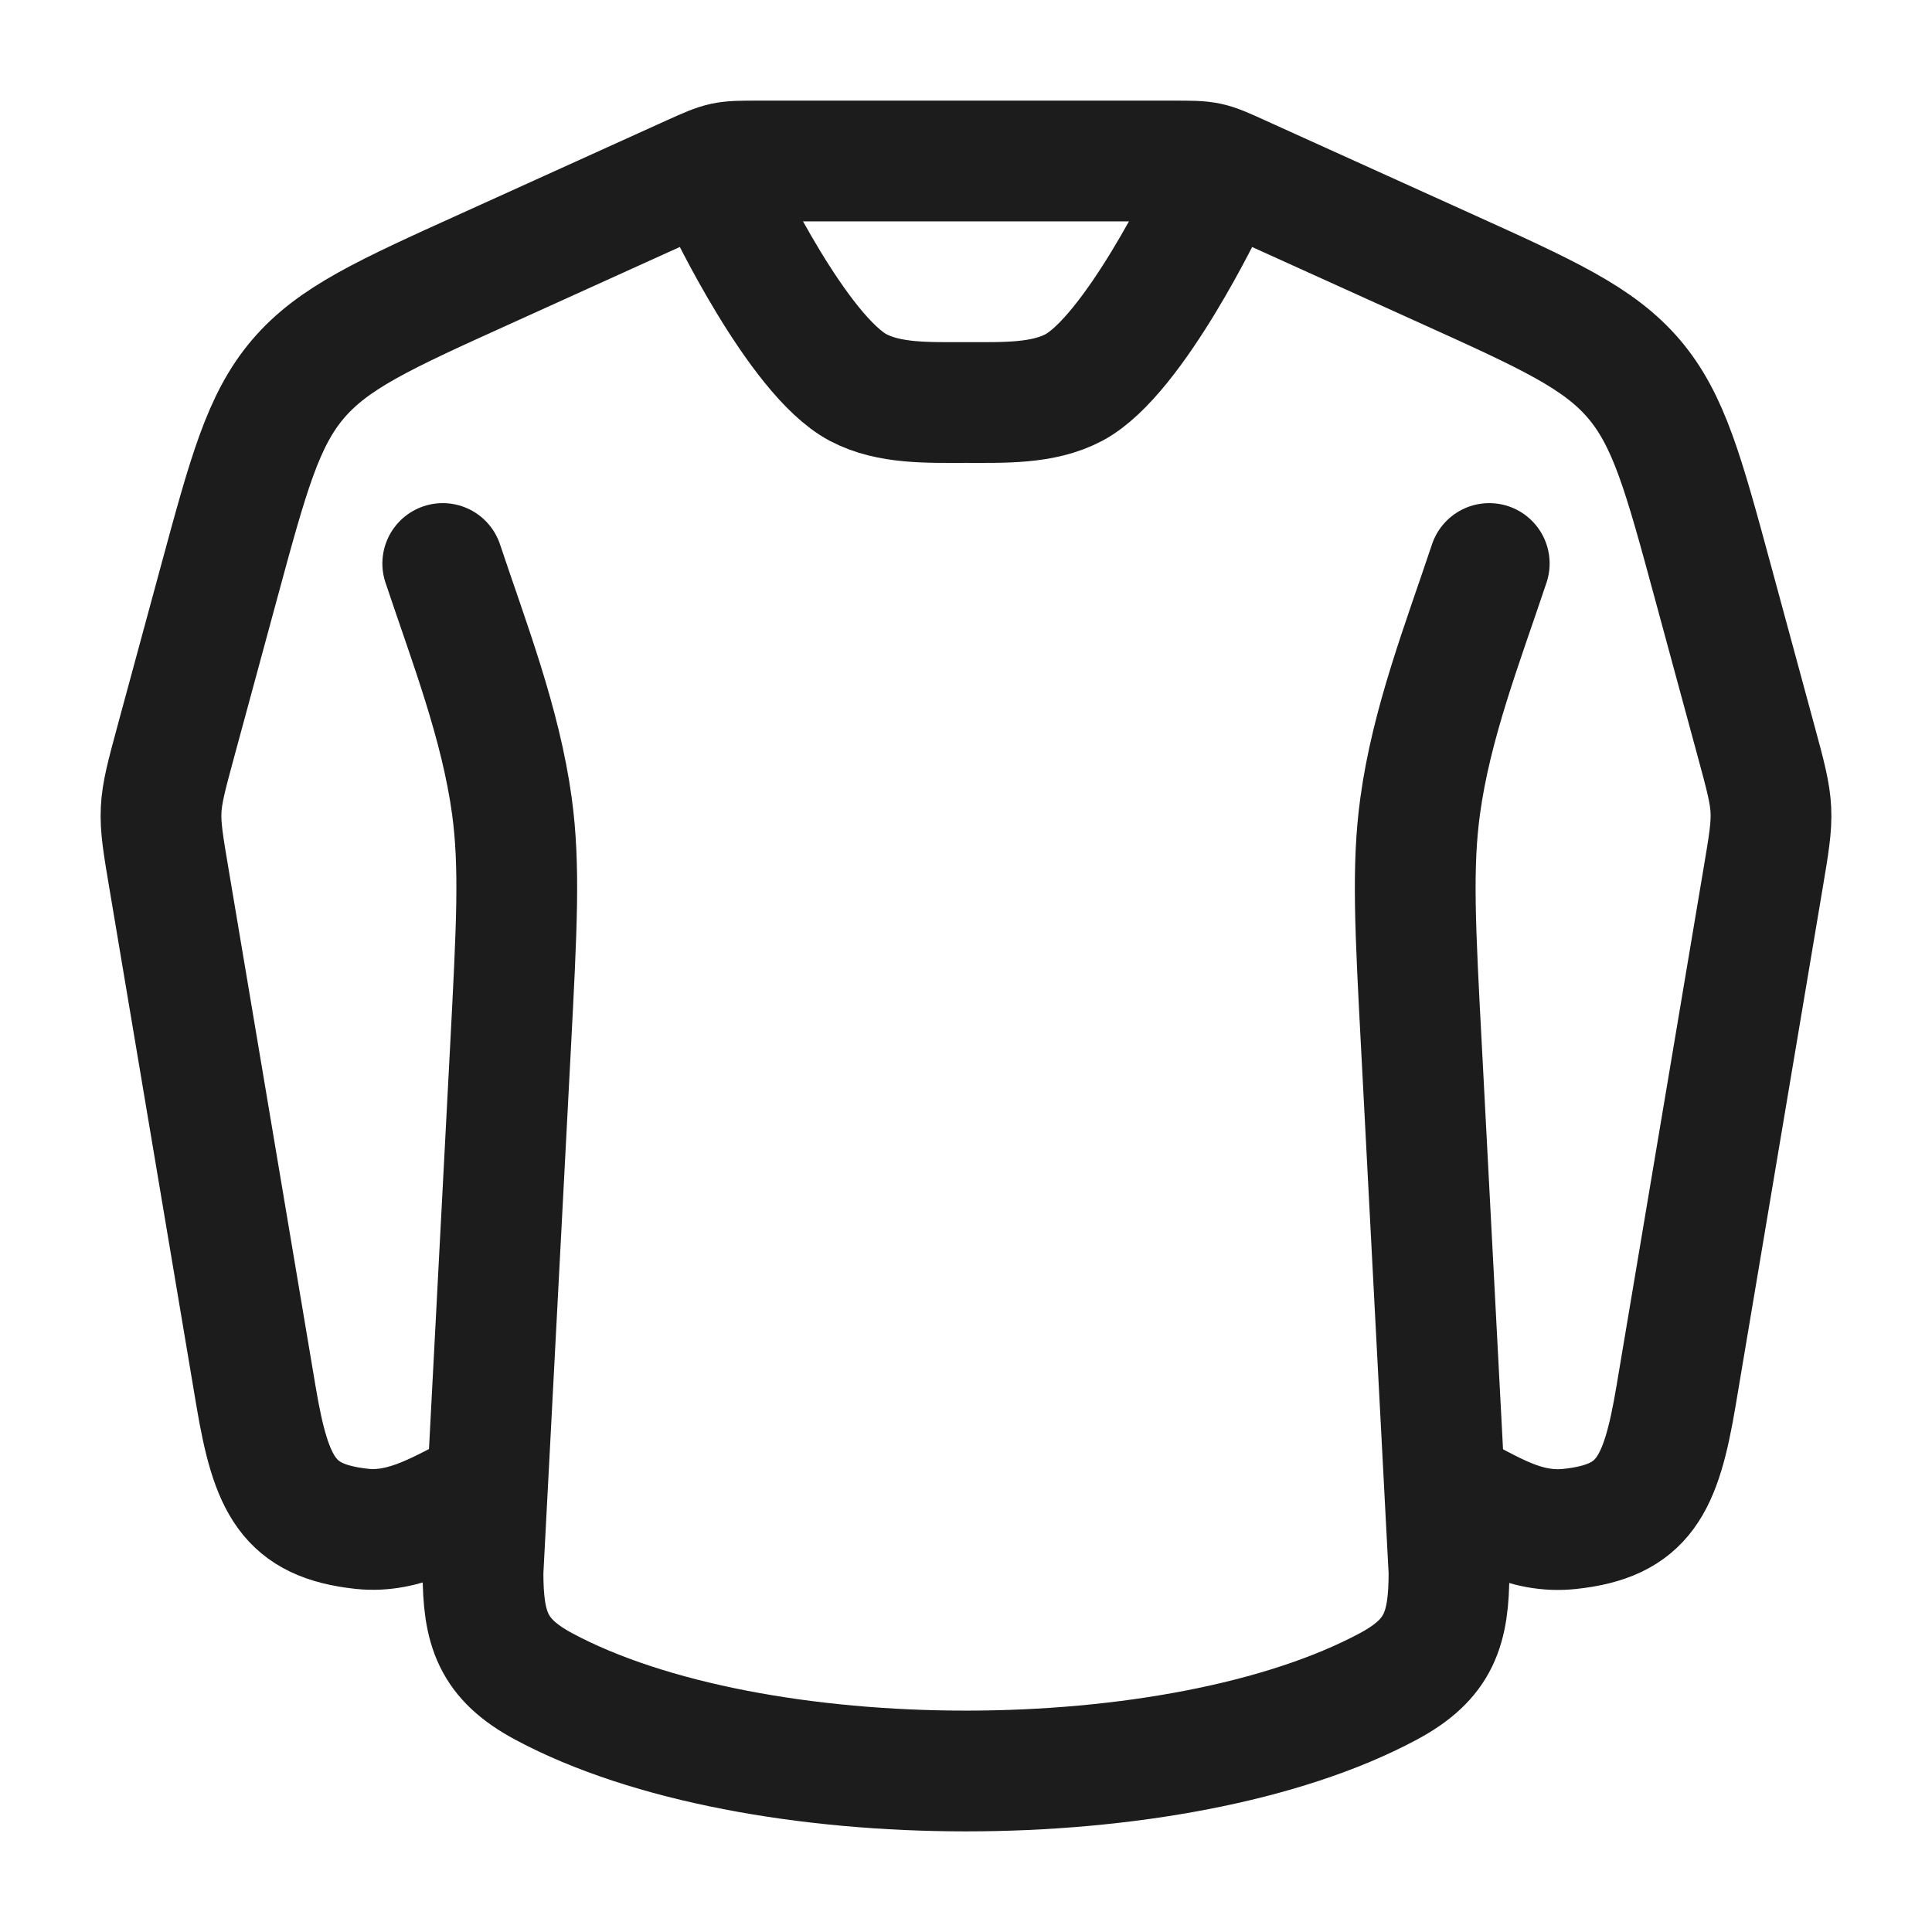 <svg xmlns="http://www.w3.org/2000/svg" width="24" height="24" fill="none" viewBox="0 0 24 24">
  <path stroke="#1B1C1B" stroke-linecap="round" stroke-linejoin="round" stroke-width="1.5" d="M5.5 7c.329.986.719 1.984.86 3.02.1.743.06 1.497-.019 3.005L6 19.527c0 .705.12 1.082.755 1.423 2.613 1.4 7.877 1.4 10.49 0 .635-.34.755-.718.755-1.423l-.341-6.502c-.08-1.508-.119-2.262-.018-3.006.14-1.035.53-2.033.859-3.019"/>
  <path stroke="#1B1C1B" stroke-linecap="round" stroke-linejoin="round" stroke-width="1.5" d="M5.971 18.513c-.466.233-.932.537-1.474.479-.917-.098-1.13-.54-1.317-1.649L2.1 10.921c-.145-.858-.145-.865.083-1.706l.538-1.983c.364-1.342.546-2.013.982-2.525.437-.512 1.072-.8 2.343-1.375L8.59 2.179c.395-.178.398-.179.832-.179h5.156c.434 0 .437 0 .832.18l2.544 1.152c1.271.575 1.906.863 2.343 1.375.436.512.618 1.183.982 2.525l.538 1.983c.228.84.228.848.083 1.706l-1.08 6.422c-.187 1.11-.401 1.552-1.32 1.65-.567.06-.981-.234-1.474-.48"/>
  <path stroke="#1B1C1B" stroke-linecap="round" stroke-linejoin="round" stroke-width="1.5" d="M9 2.5s.908 1.915 1.66 2.314c.387.204.87.186 1.34.186.47 0 .953.018 1.34-.186C14.091 4.414 15 2.5 15 2.5"/>
</svg>
